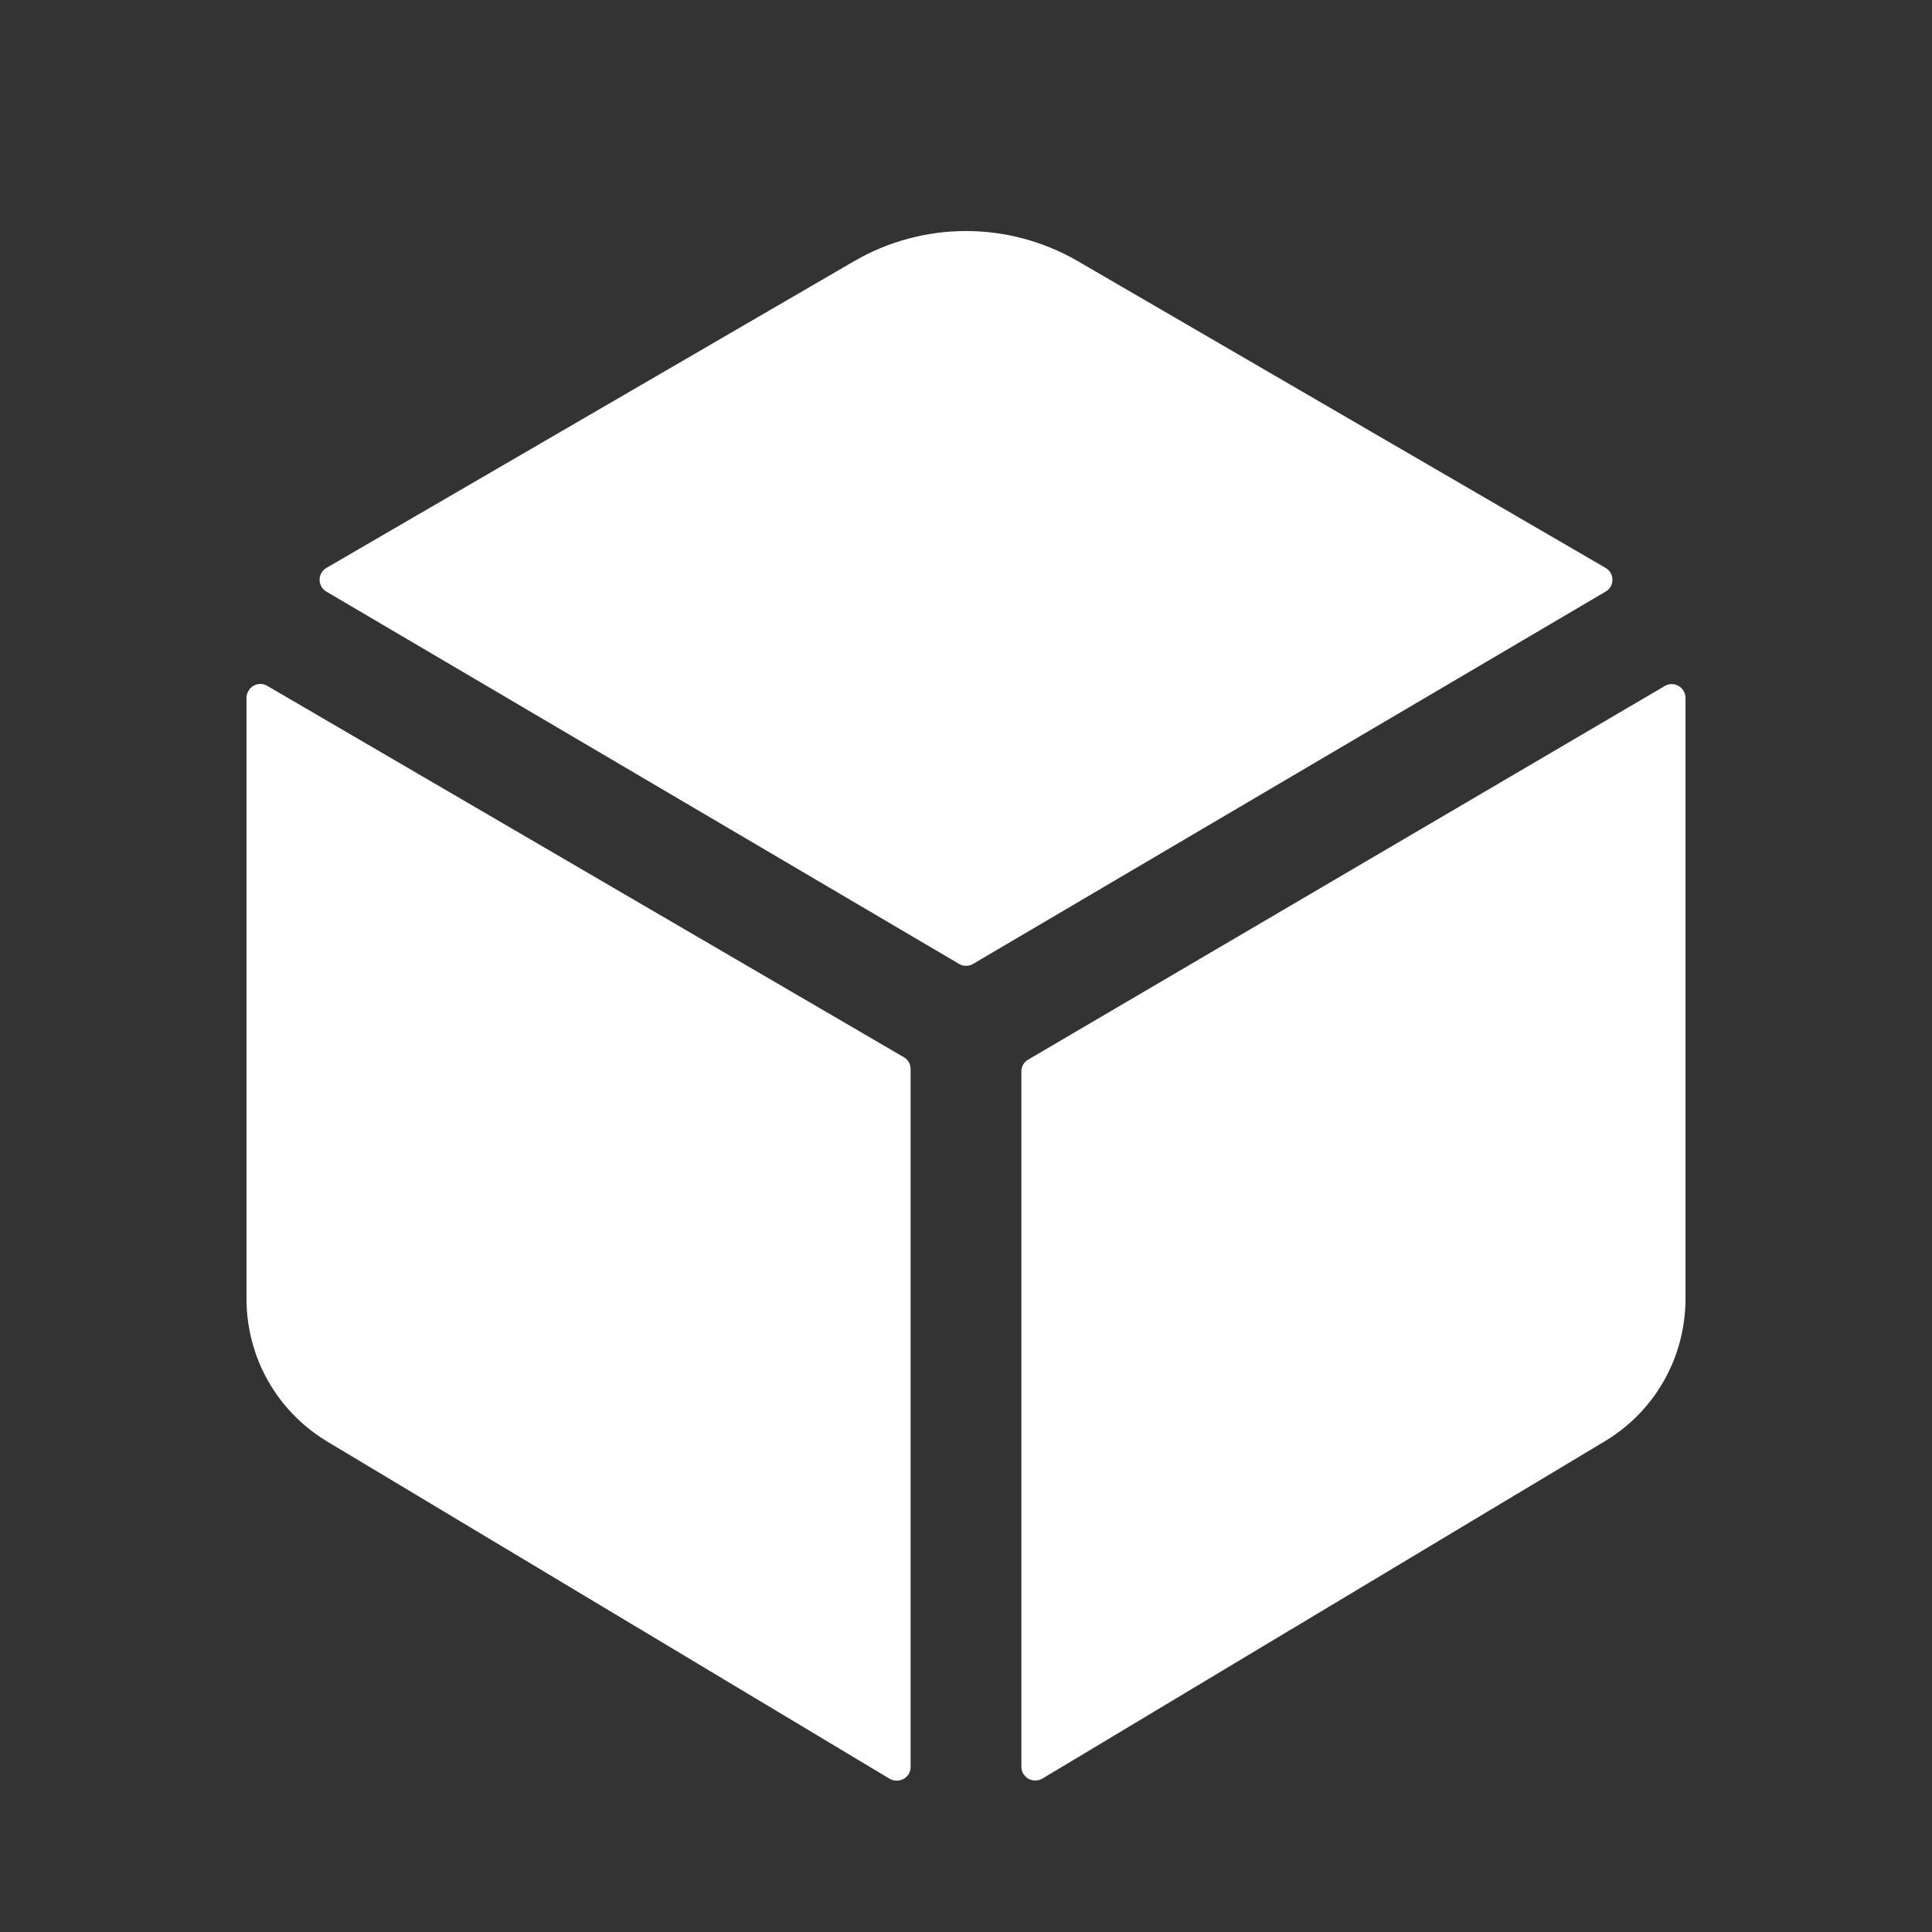 <svg width="12" height="12" viewBox="0 0 12 12" fill="none" xmlns="http://www.w3.org/2000/svg">
<rect x="0" y="0" width="12" height="12" fill="#333333" stroke="none"/>
<g clip-path="url(#clip0_92_198)">
<path d="M9.972 3.675C9.985 3.668 9.996 3.657 10.004 3.644C10.011 3.631 10.015 3.616 10.015 3.601C10.015 3.586 10.011 3.571 10.004 3.558C9.996 3.545 9.985 3.535 9.972 3.527L6.691 1.62C6.481 1.499 6.243 1.435 6 1.435C5.757 1.435 5.519 1.499 5.309 1.62L2.028 3.527C2.015 3.535 2.004 3.545 1.997 3.558C1.989 3.571 1.985 3.586 1.985 3.601C1.985 3.616 1.989 3.631 1.997 3.644C2.004 3.657 2.015 3.668 2.028 3.675L5.957 5.987C5.97 5.995 5.985 5.999 6.001 5.999C6.016 5.999 6.031 5.995 6.044 5.987L9.972 3.675Z" fill="white"/>
<path d="M1.66 4.26C1.647 4.252 1.632 4.248 1.617 4.248C1.602 4.248 1.587 4.252 1.574 4.26C1.561 4.268 1.55 4.278 1.543 4.292C1.535 4.305 1.531 4.32 1.531 4.335V8.071C1.532 8.251 1.579 8.428 1.669 8.584C1.759 8.74 1.888 8.869 2.043 8.96L5.527 11.049C5.54 11.056 5.555 11.06 5.57 11.06C5.585 11.06 5.6 11.056 5.613 11.049C5.626 11.041 5.637 11.03 5.645 11.018C5.652 11.004 5.656 10.99 5.656 10.975V6.64C5.656 6.625 5.652 6.61 5.645 6.597C5.637 6.584 5.626 6.573 5.613 6.566L1.66 4.26Z" fill="white"/>
<path d="M6.344 6.655V10.973C6.344 10.989 6.348 11.003 6.355 11.016C6.363 11.029 6.374 11.04 6.387 11.048C6.4 11.055 6.415 11.059 6.43 11.059C6.445 11.059 6.46 11.055 6.473 11.048L9.956 8.959C10.112 8.868 10.241 8.739 10.331 8.583C10.421 8.427 10.468 8.251 10.469 8.071V4.335C10.469 4.32 10.465 4.305 10.457 4.292C10.45 4.279 10.439 4.268 10.426 4.261C10.413 4.253 10.398 4.249 10.383 4.249C10.368 4.249 10.353 4.253 10.34 4.261L6.387 6.581C6.374 6.588 6.363 6.599 6.355 6.612C6.348 6.625 6.344 6.64 6.344 6.655V6.655Z" fill="white"/>
</g>
<defs>
<clipPath id="clip0_92_198">
<rect width="11" height="11" fill="white" transform="translate(0.5 0.748)"/>
</clipPath>
</defs>
</svg>
